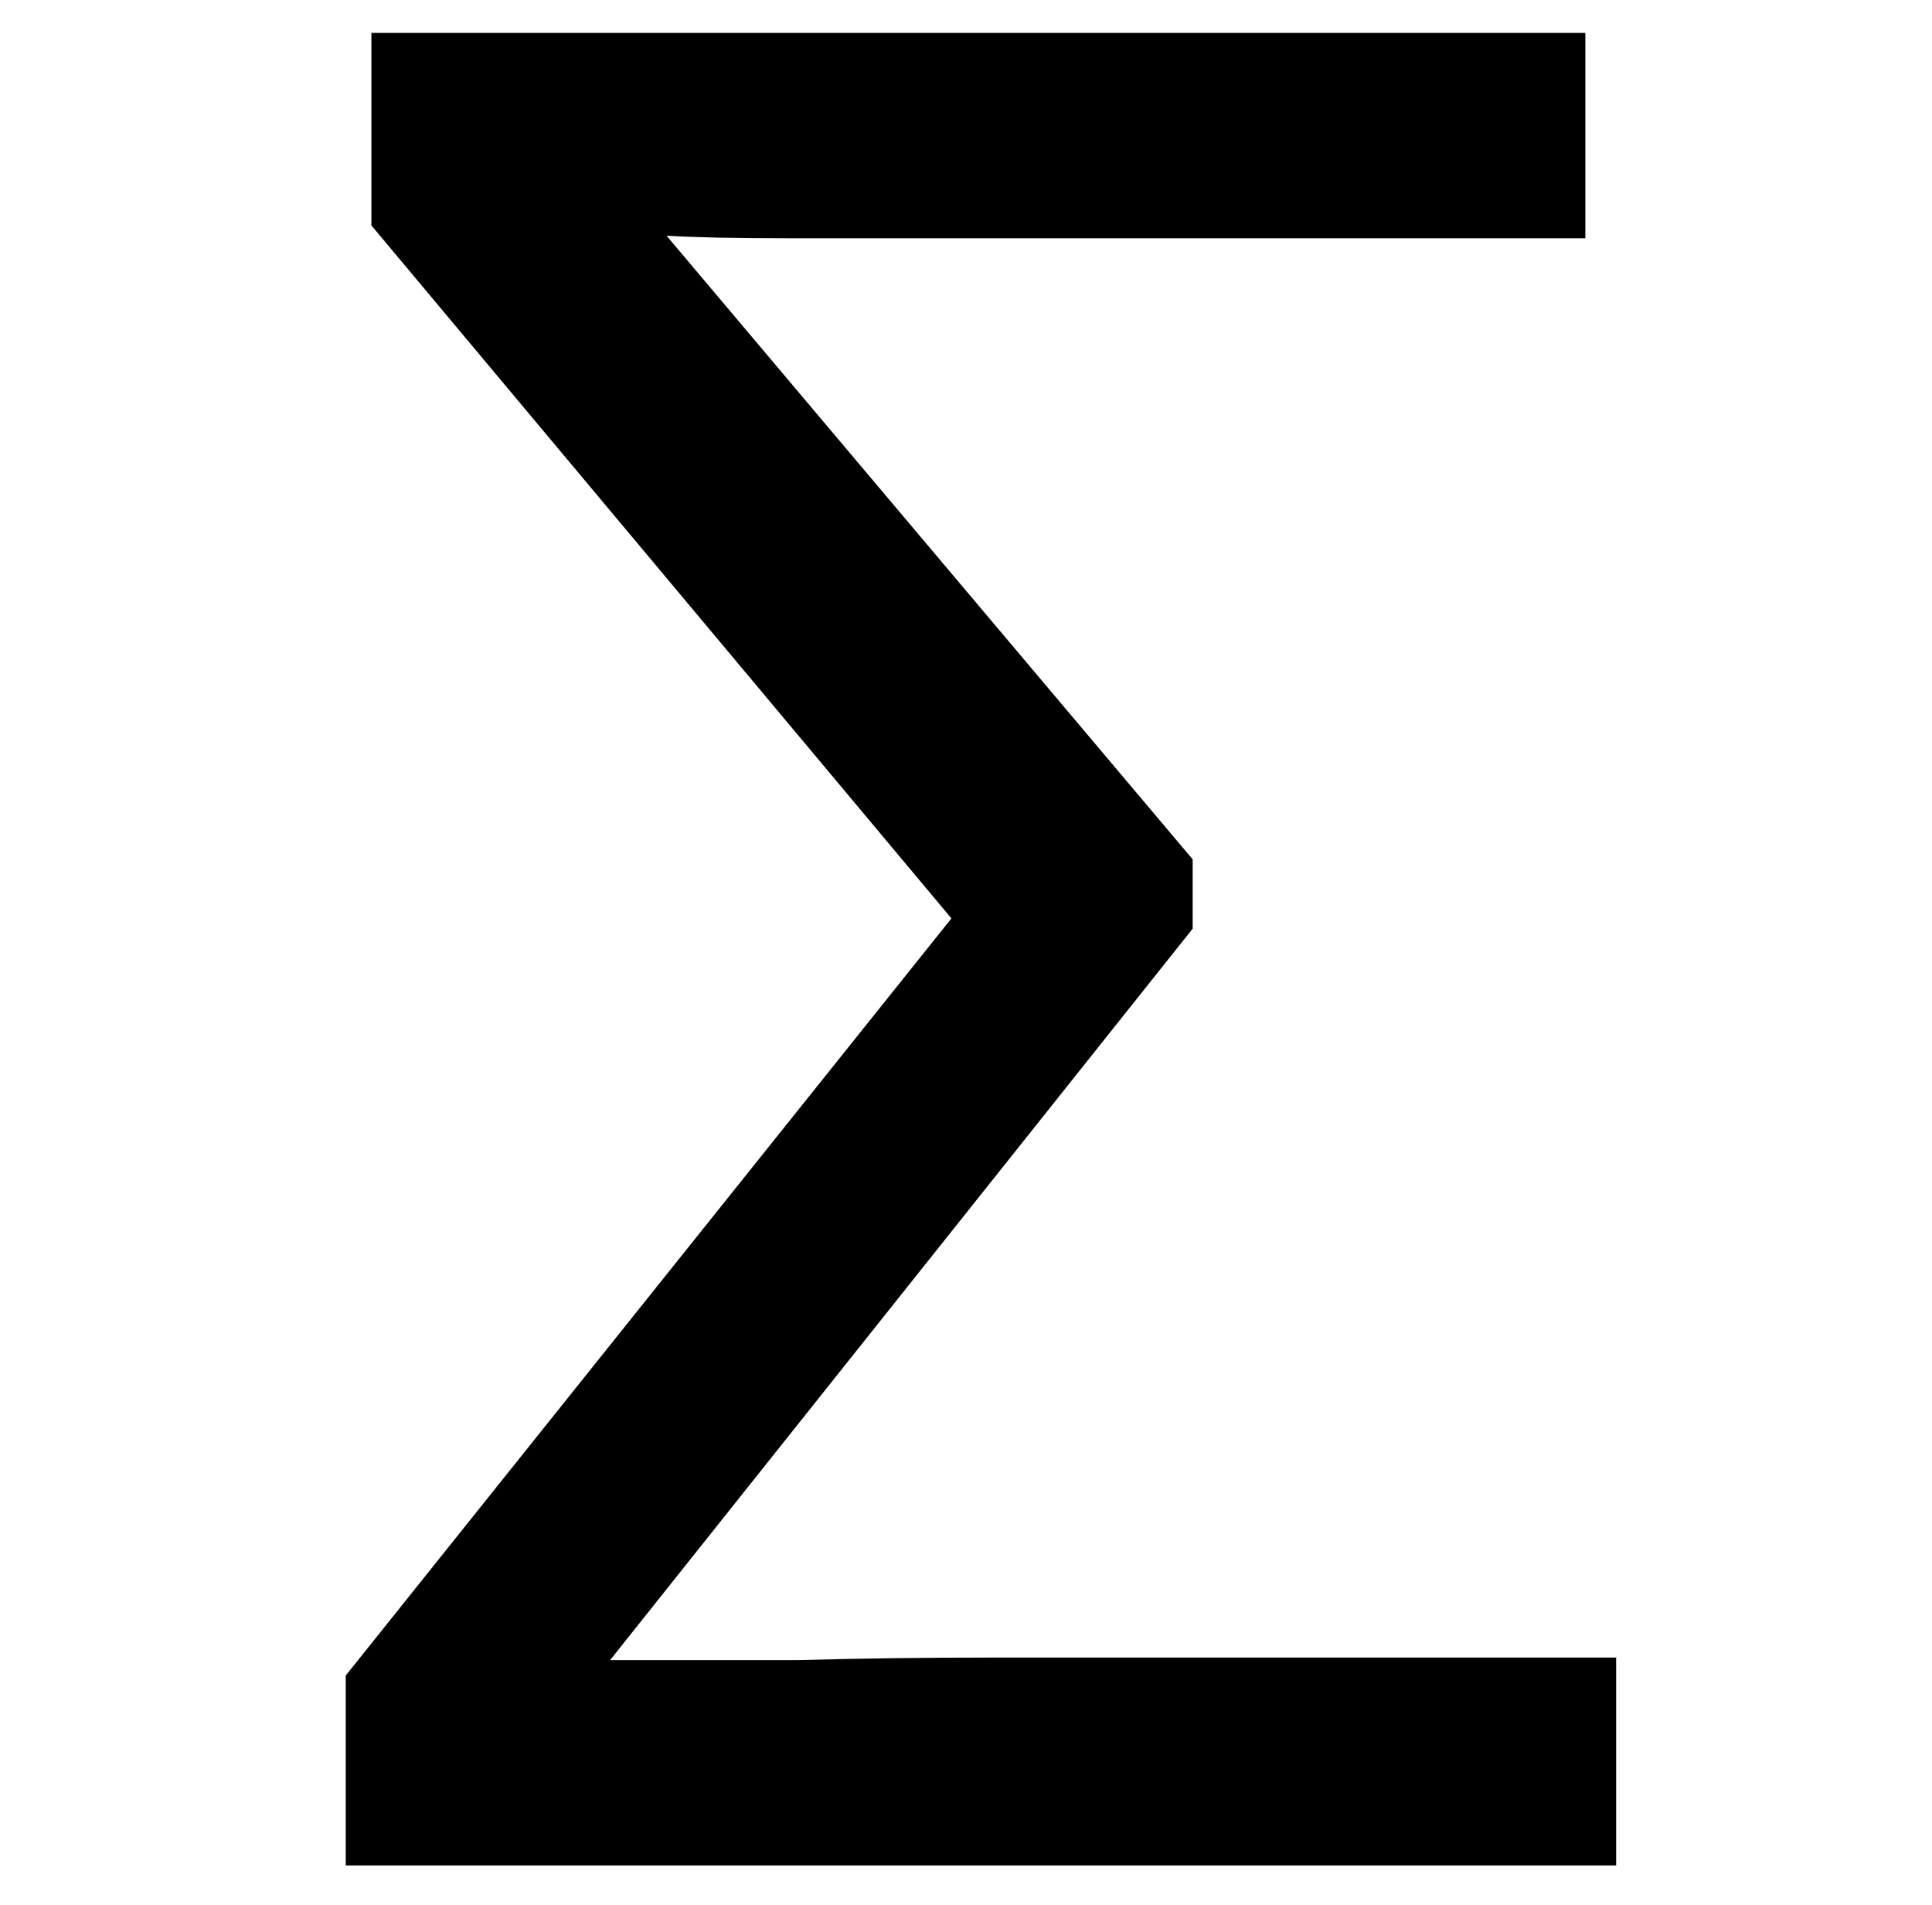 <?xml version="1.0" encoding="UTF-8" standalone="no"?>
<!--Creator: CorelDRAW-->

<svg
   xml:space="preserve"
   width="10mm"
   height="9.861mm"
   version="1.1"
   style="shape-rendering:geometricPrecision;text-rendering:geometricPrecision;image-rendering:optimizeQuality;fill-rule:evenodd;clip-rule:evenodd"
   viewBox="0 0 83.29 82.13"
   id="svg9"
   sodipodi:docname="sum.svg"
   inkscape:version="1.2.1 (9c6d41e410, 2022-07-14)"
   xmlns:inkscape="http://www.inkscape.org/namespaces/inkscape"
   xmlns:sodipodi="http://sodipodi.sourceforge.net/DTD/sodipodi-0.dtd"
   xmlns="http://www.w3.org/2000/svg"
   xmlns:svg="http://www.w3.org/2000/svg"
   xmlns:rdf="http://www.w3.org/1999/02/22-rdf-syntax-ns#"
   xmlns:cc="http://creativecommons.org/ns#"
   xmlns:dc="http://purl.org/dc/elements/1.1/"><defs
   id="defs13"><rect
     x="10.538"
     y="-6.55"
     width="24.338"
     height="39.204"
     id="rect292" /></defs><sodipodi:namedview
   pagecolor="#ffffff"
   bordercolor="#666666"
   borderopacity="1"
   objecttolerance="10"
   gridtolerance="10"
   guidetolerance="10"
   inkscape:pageopacity="0"
   inkscape:pageshadow="2"
   inkscape:window-width="1920"
   inkscape:window-height="1052"
   id="namedview11"
   showgrid="false"
   inkscape:zoom="8.9554234"
   inkscape:cx="-3.9082463"
   inkscape:cy="21.160362"
   inkscape:window-x="1920"
   inkscape:window-y="0"
   inkscape:window-maximized="1"
   inkscape:current-layer="Ebene_x0020_1"
   inkscape:showpageshadow="2"
   inkscape:pagecheckerboard="0"
   inkscape:deskcolor="#d1d1d1"
   inkscape:document-units="mm" />
    <g
   id="Ebene_x0020_1"
   style="fill:#00001c;fill-opacity:1;stroke:none;stroke-width:2.258;stroke-miterlimit:4;stroke-dasharray:none;stroke-opacity:1"
   transform="matrix(1.001,0,0,1.001,-0.065,0.2)"
   inkscape:label="Ebene 1">
        
    <g
   aria-label="Σ"
   transform="matrix(9.211,0,0,9.211,-86.32,39.904)"
   id="text290"
   style="white-space:pre;shape-inside:url(#rect292);fill:#000000"><path
     d="m 10.995,4.368 v -0.888 l 2.832,-3.54 -2.712,-3.24 v -0.9 h 5.676 v 0.96 h -3.084 q -0.264,0 -0.648,0 -0.372,0 -0.564,-0.012 l 2.46,2.916 v 0.324 l -2.724,3.42 q 0.456,0 0.876,0 0.432,-0.012 0.912,-0.012 h 2.916 v 0.972 z"
     id="path238" /></g></g>
</svg>
